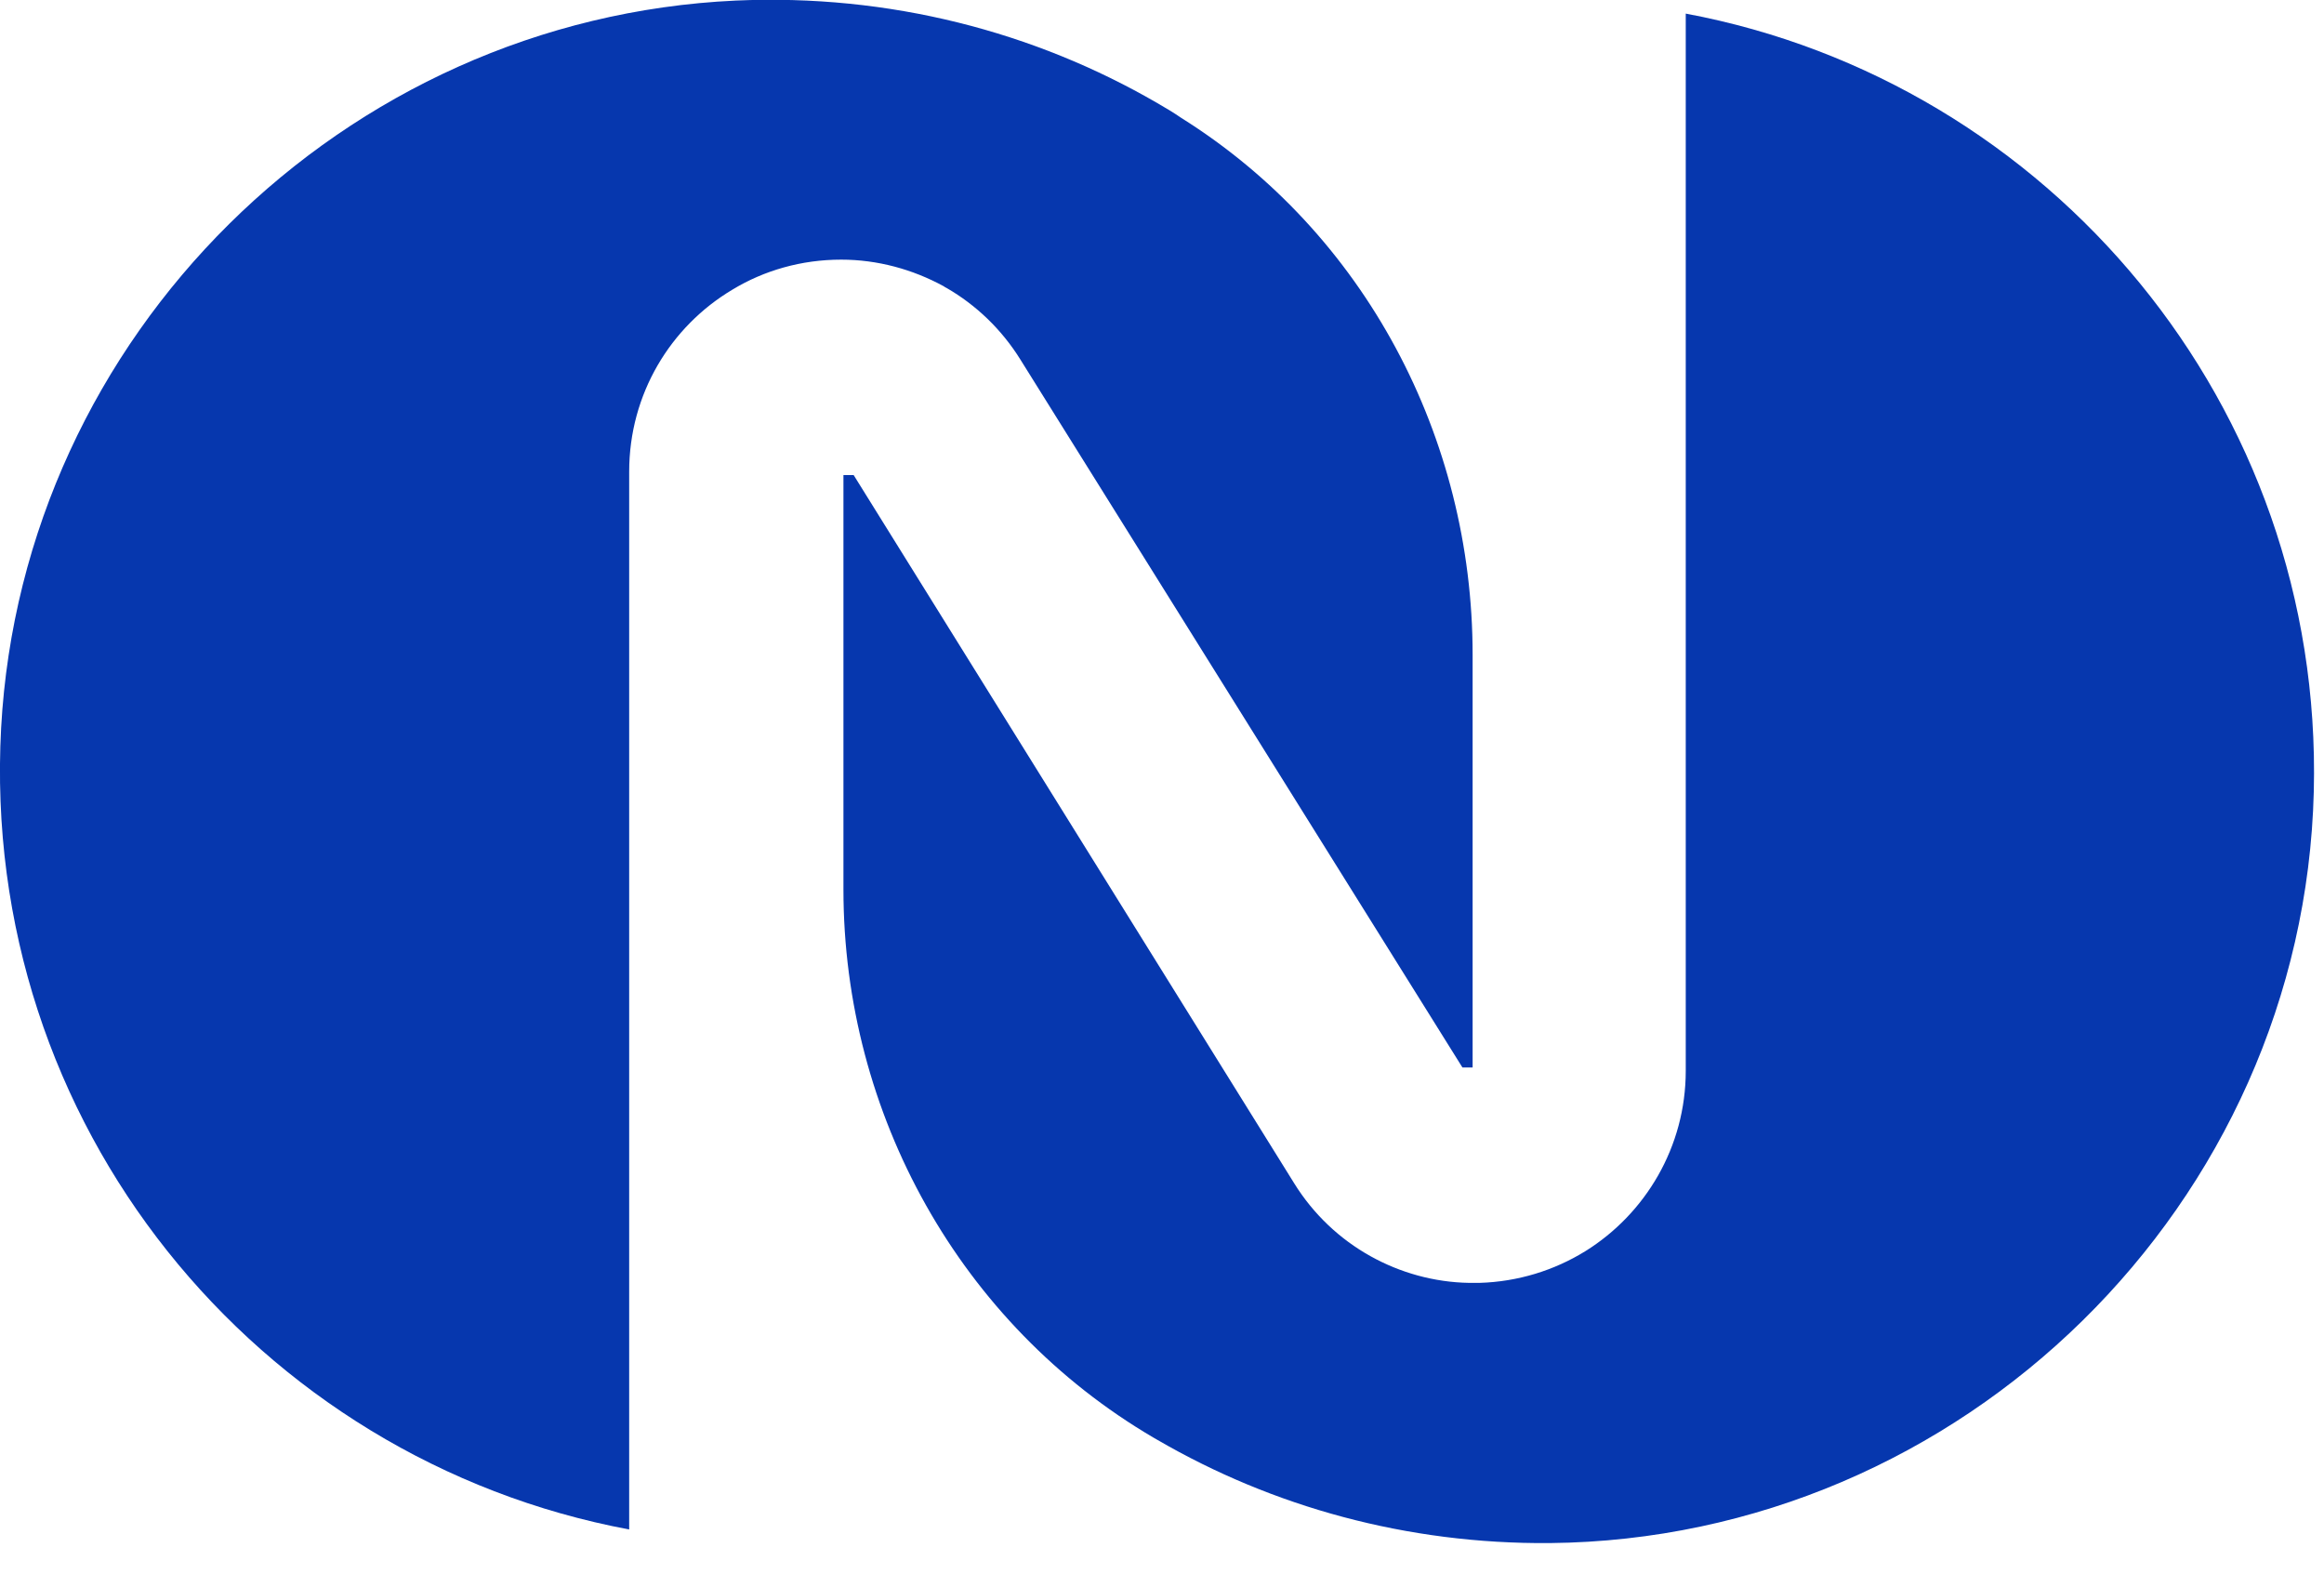 <svg width="41" height="28" viewBox="0 0 41 28" fill="none" xmlns="http://www.w3.org/2000/svg">
  <path
    d="M25.98 11.54V18.83H25.8L18 6.34C17.67 5.81 17.22 5.38 16.7 5.08C16.68 5.07 16.66 5.06 16.65 5.05C16.1 4.75 15.48 4.58 14.84 4.58C14.14 4.58 13.48 4.77 12.92 5.11C11.83 5.76 11.1 6.95 11.1 8.32V26.98C4.53 25.75 -0.36 19.83 0.02 12.84C0.4 5.92 6.05 0.33 12.98 0.01C15.69 -0.11 18.25 0.56 20.42 1.82C20.56 1.9 20.71 1.99 20.84 2.08C24.08 4.11 25.98 7.72 25.98 11.55V11.54Z"
    fill="#0637ae" />
  <path
    d="M40.82 13.96C40.64 21.24 34.62 27.15 27.34 27.22C24.82 27.24 22.45 26.58 20.42 25.4C20.4 25.39 20.37 25.37 20.35 25.36C16.94 23.36 14.88 19.65 14.88 15.69V8.38H15.06L22.83 20.87C23.17 21.42 23.64 21.86 24.18 22.16C24.7 22.45 25.3 22.62 25.92 22.63C25.95 22.63 25.97 22.63 26 22.63C26.03 22.63 26.07 22.63 26.1 22.63C26.78 22.61 27.42 22.41 27.97 22.07C29.03 21.41 29.74 20.23 29.74 18.89V0.24C36.16 1.44 40.99 7.15 40.82 13.96Z"
    fill="#0637ae" />
</svg>